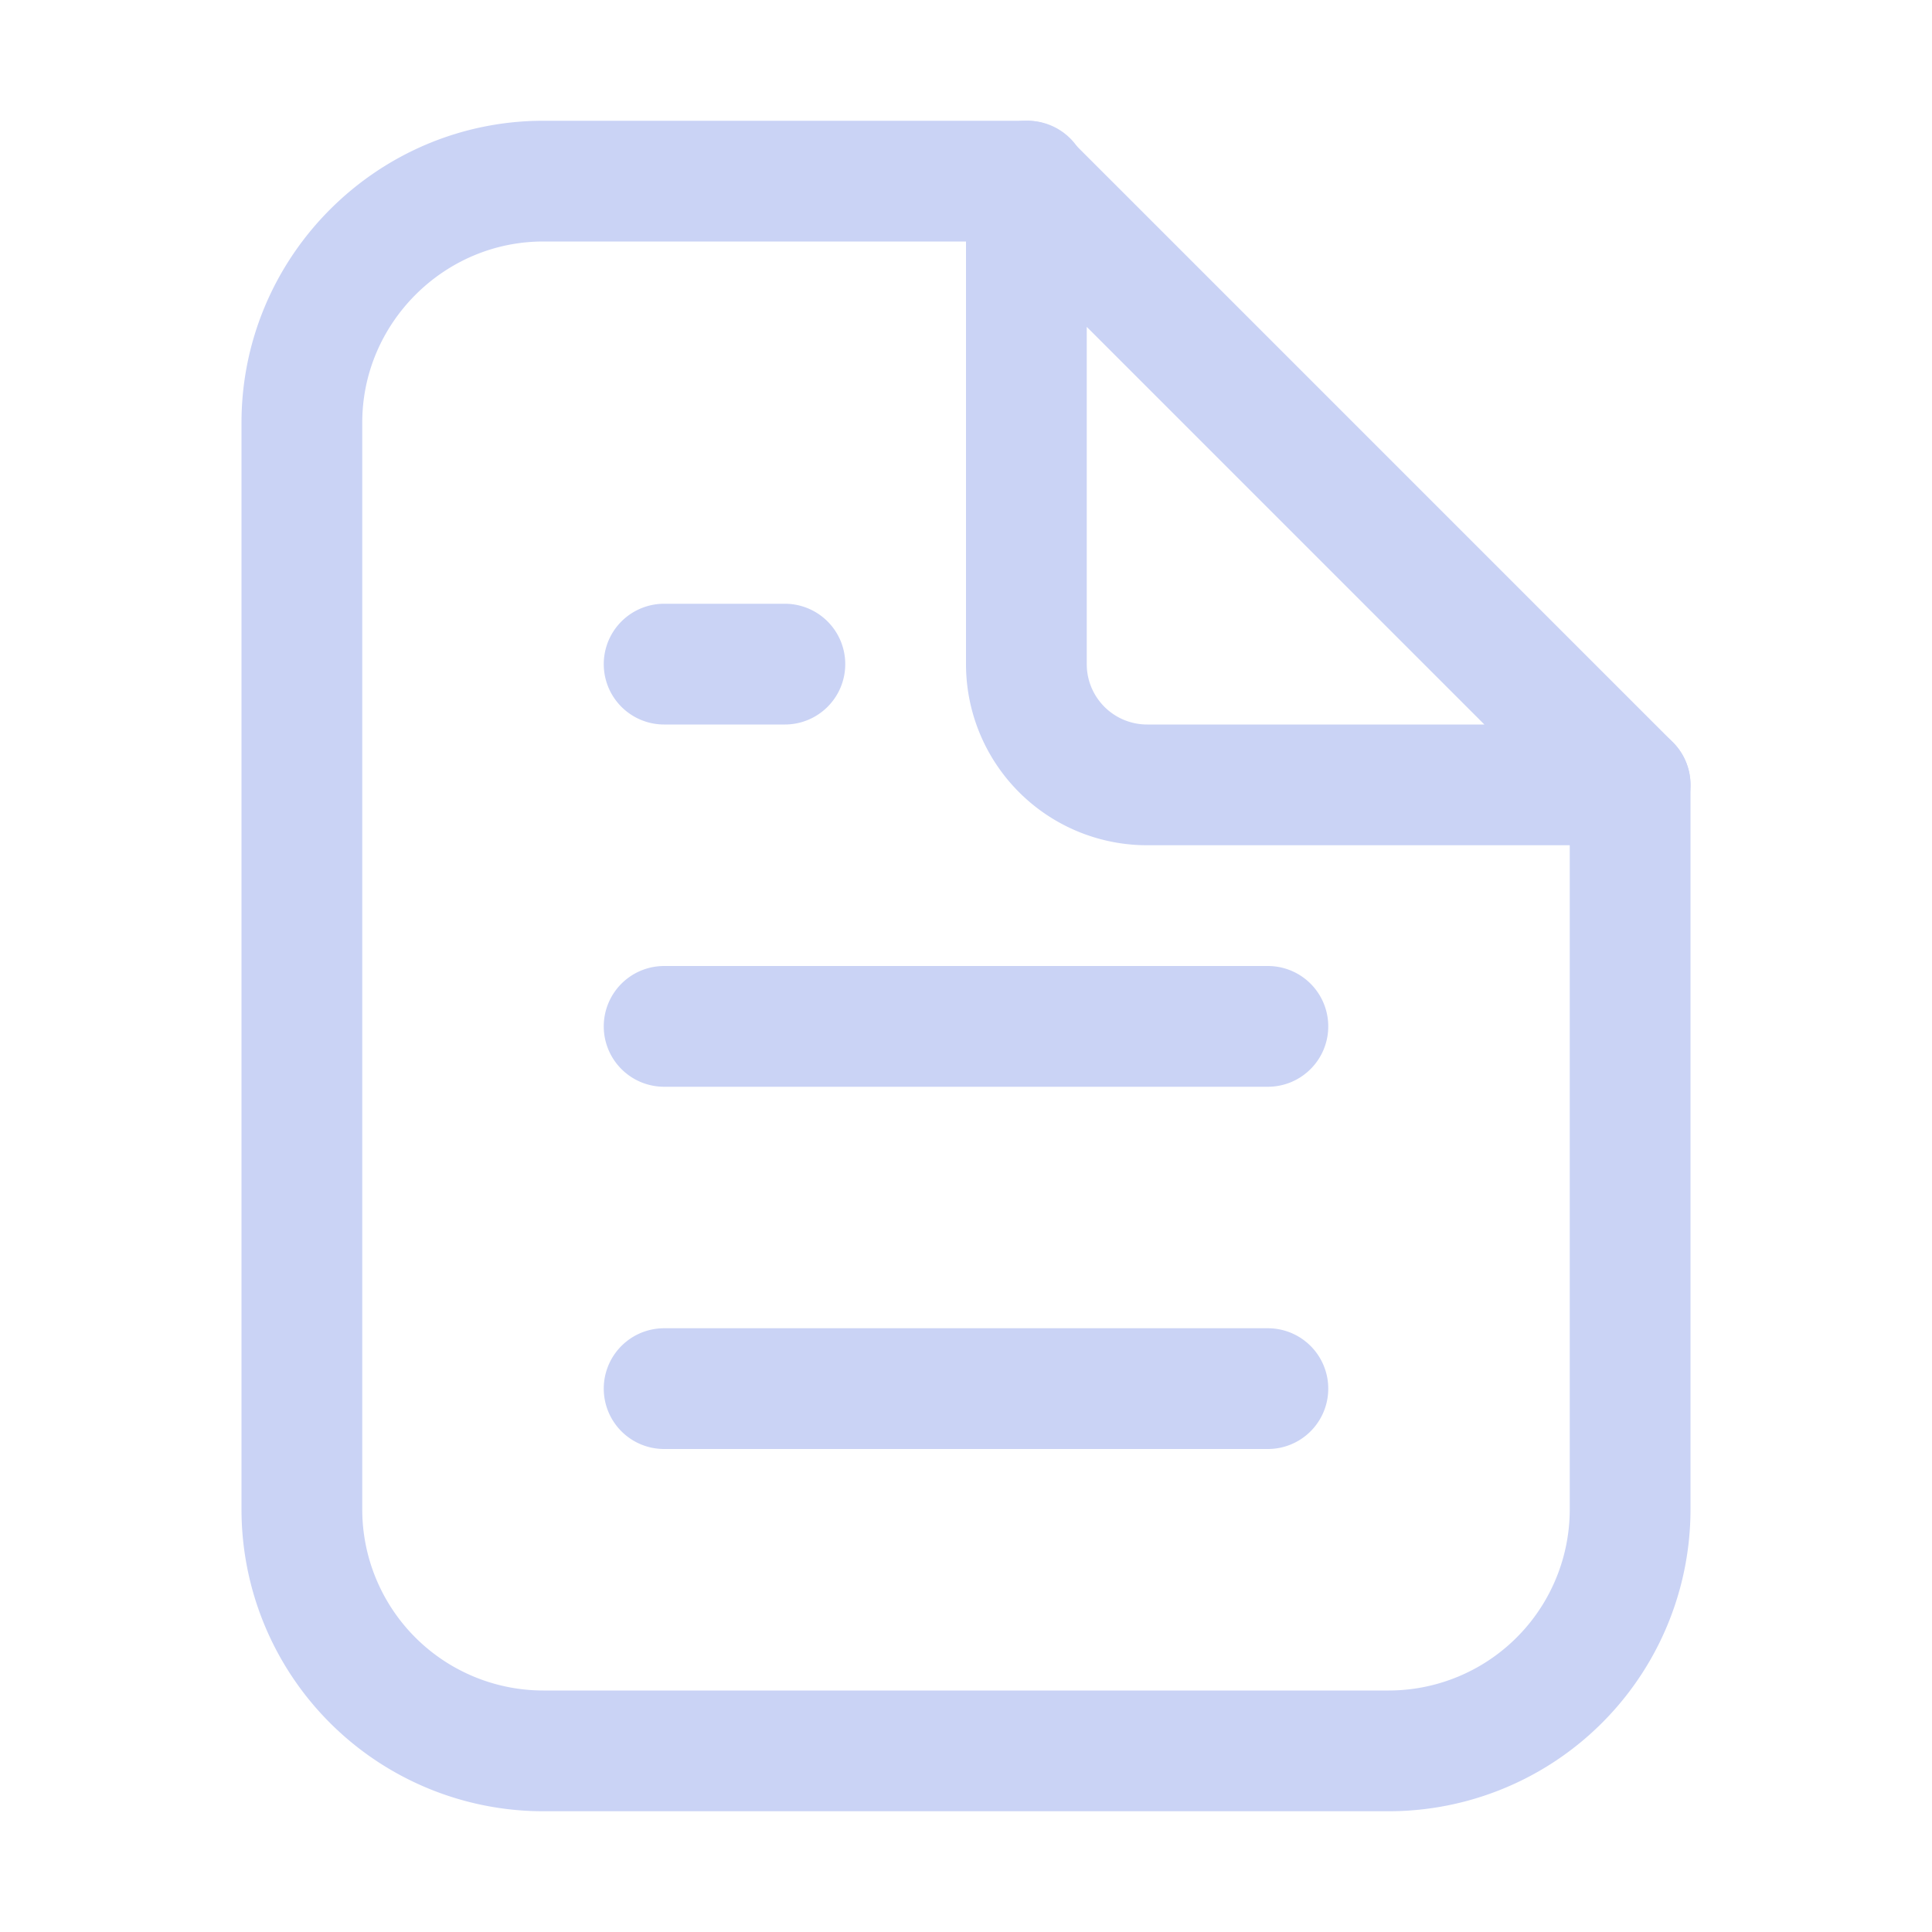 <svg xmlns="http://www.w3.org/2000/svg" width="1em" height="1em" viewBox="0 0 16 16"><g fill="none" stroke="#cad3f5" stroke-linecap="round" stroke-linejoin="round"><path d="M13.5 6.5v6a2 2 0 0 1-2 2h-7a2 2 0 0 1-2-2v-9c0-1.1.9-2 2-2h4.01"/><path d="m8.5 1.5l5 5h-4a1 1 0 0 1-1-1zm-3 10h5m-5-3h5m-5-3h1"/></g></svg>